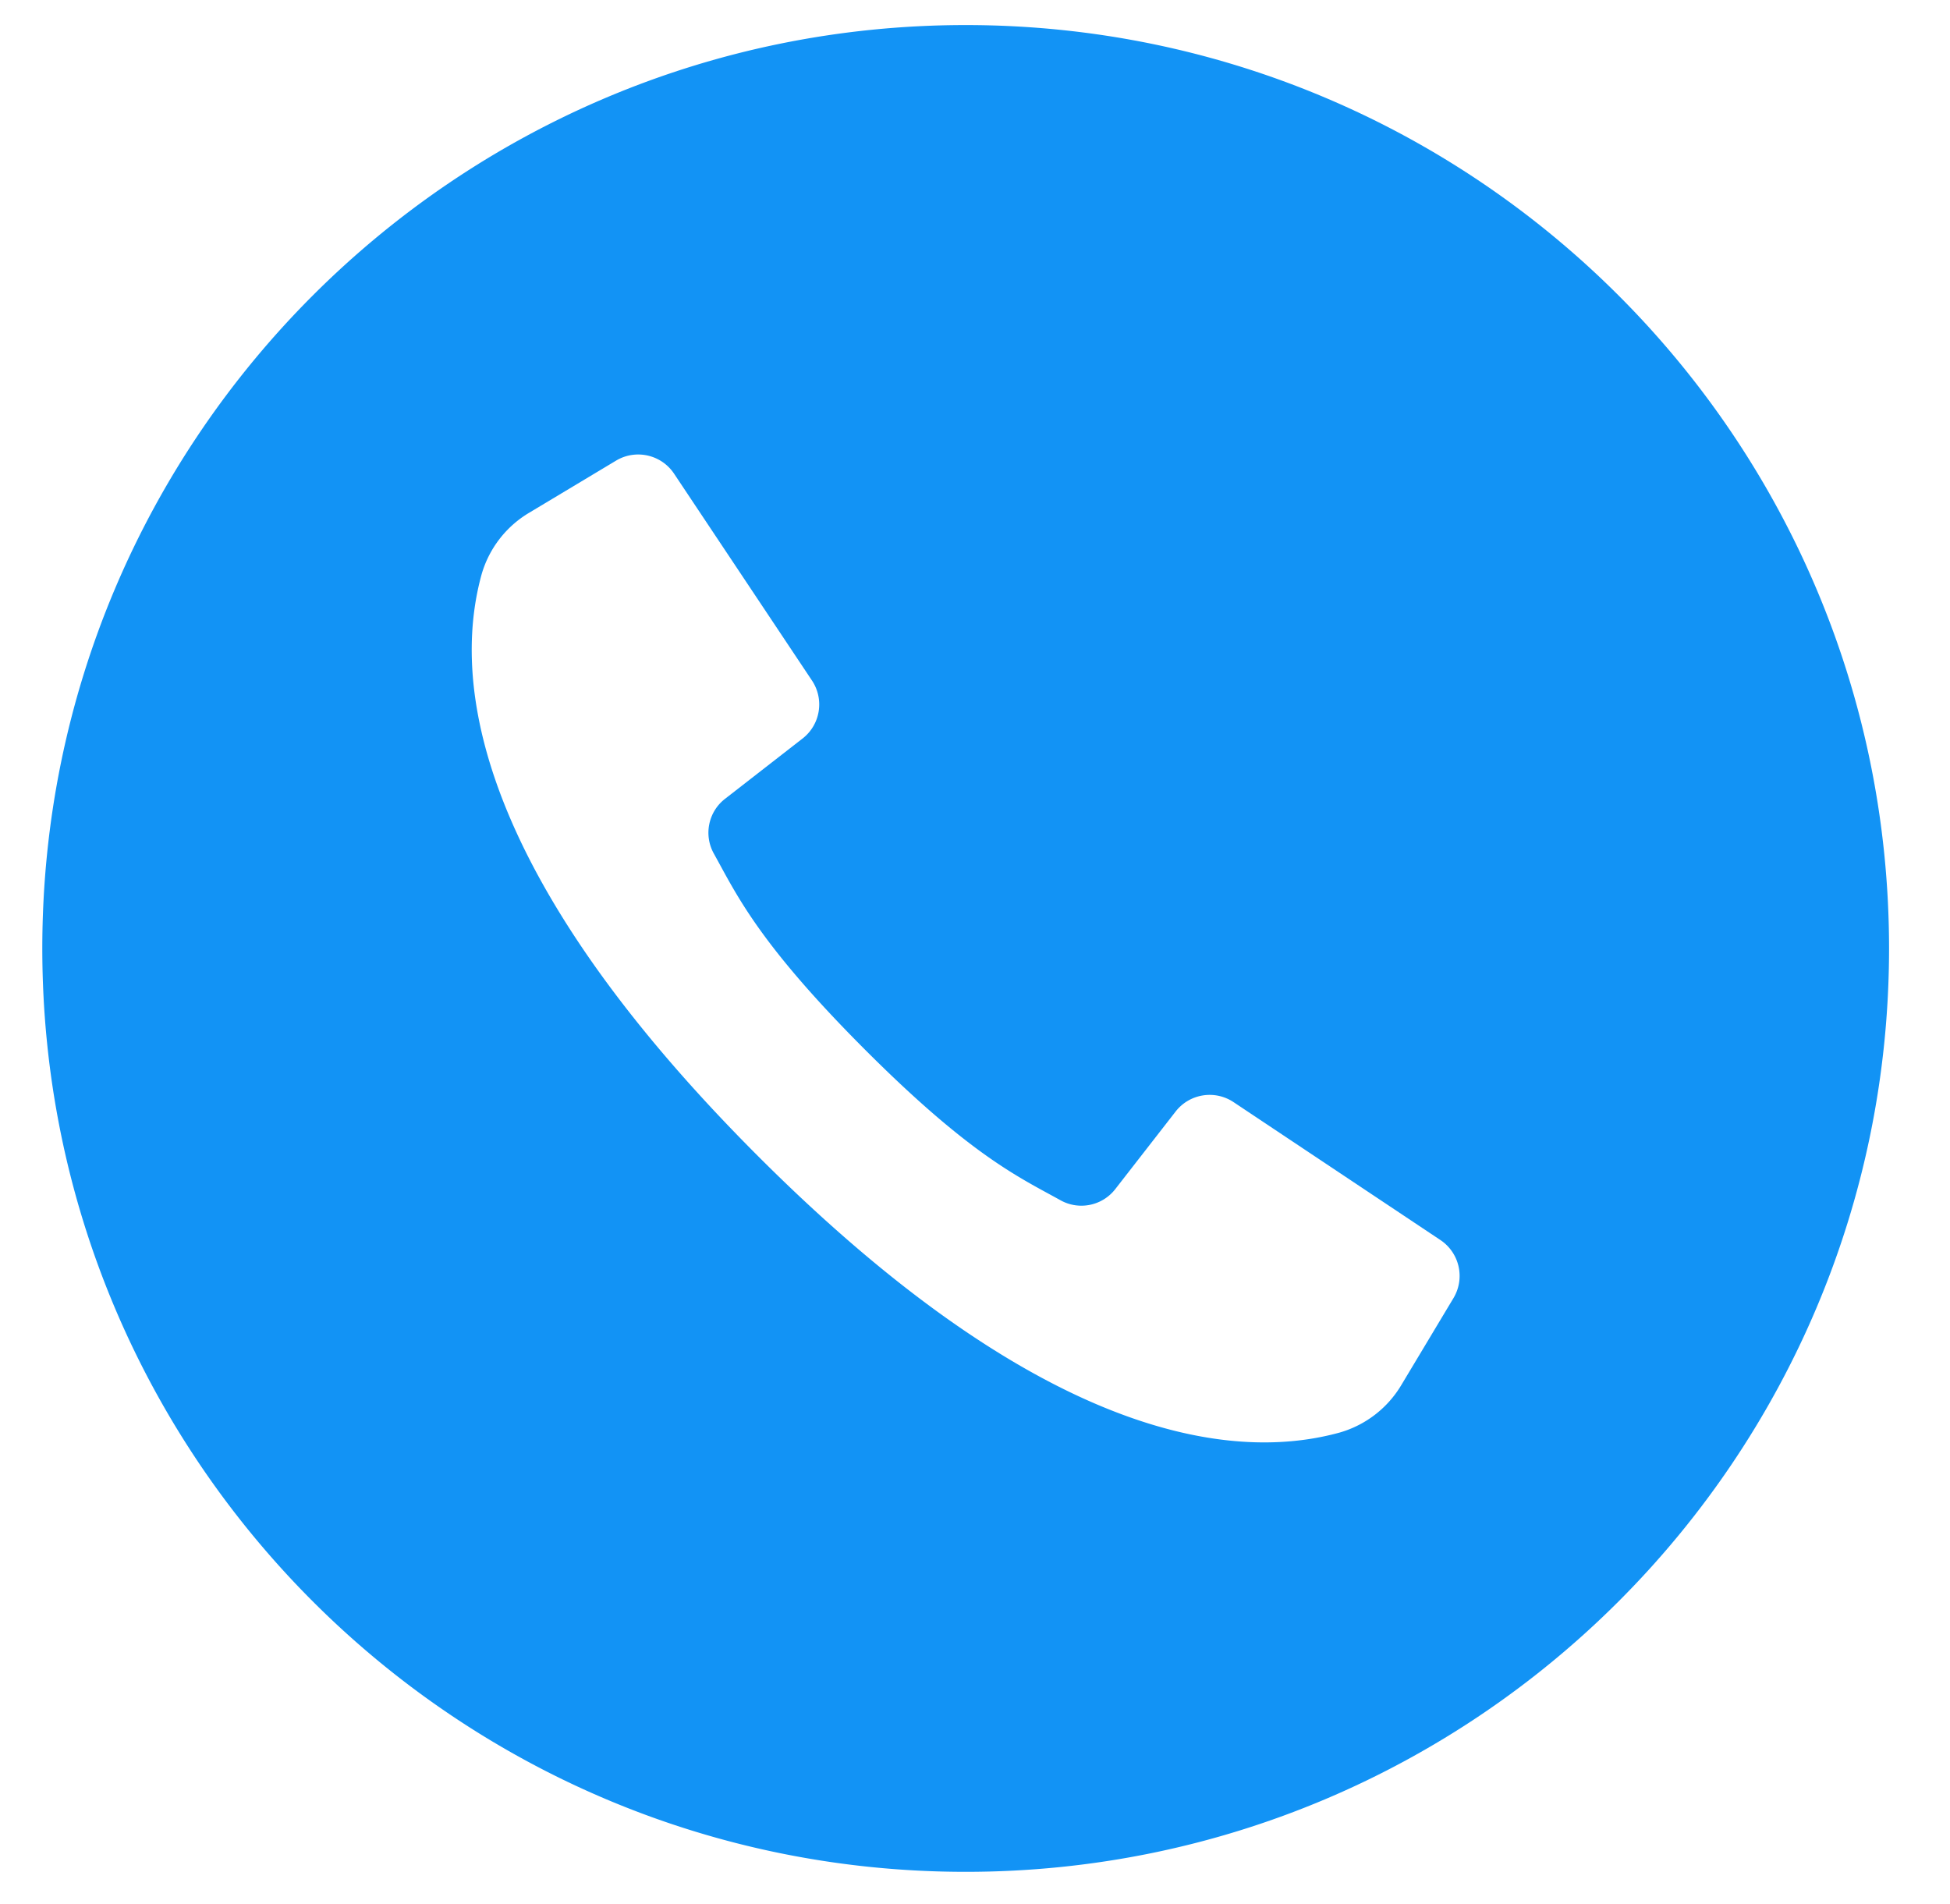 <svg fill="#1293f5" xmlns="http://www.w3.org/2000/svg" viewBox="-49 141 524.283 512" xmlns:v="https://vecta.io/nano">
                            <path d="M210.635 147.738C73.523 147.738-37.627 258.89-37.627 396s111.15 248.262 248.262 248.262S458.896 533.11 458.896 396s-111.15-248.262-248.26-248.262zm131.15 342.27l-13.953 23.26a28.42 28.42 0 0 1-16.701 12.905c-23.2 6.36-74.342 7.648-156.326-74.337S74.102 318.693 80.463 295.503a28.42 28.42 0 0 1 12.905-16.701l23.26-13.953c5.307-3.183 12.178-1.637 15.61 3.512l37.08 55.62c3.36 5.052 2.26 11.84-2.528 15.57l-20.822 16.197c-4.52 3.48-5.817 9.738-3.054 14.727 6.113 11 11.906 23.95 40.582 52.663s41.672 34.47 52.663 40.582c4.99 2.762 11.248 1.464 14.727-3.054l16.197-20.822c3.73-4.787 10.518-5.89 15.57-2.528l55.62 37.08a11.6 11.6 0 0 1 3.512 15.612z">
                    </path>
                          </svg>